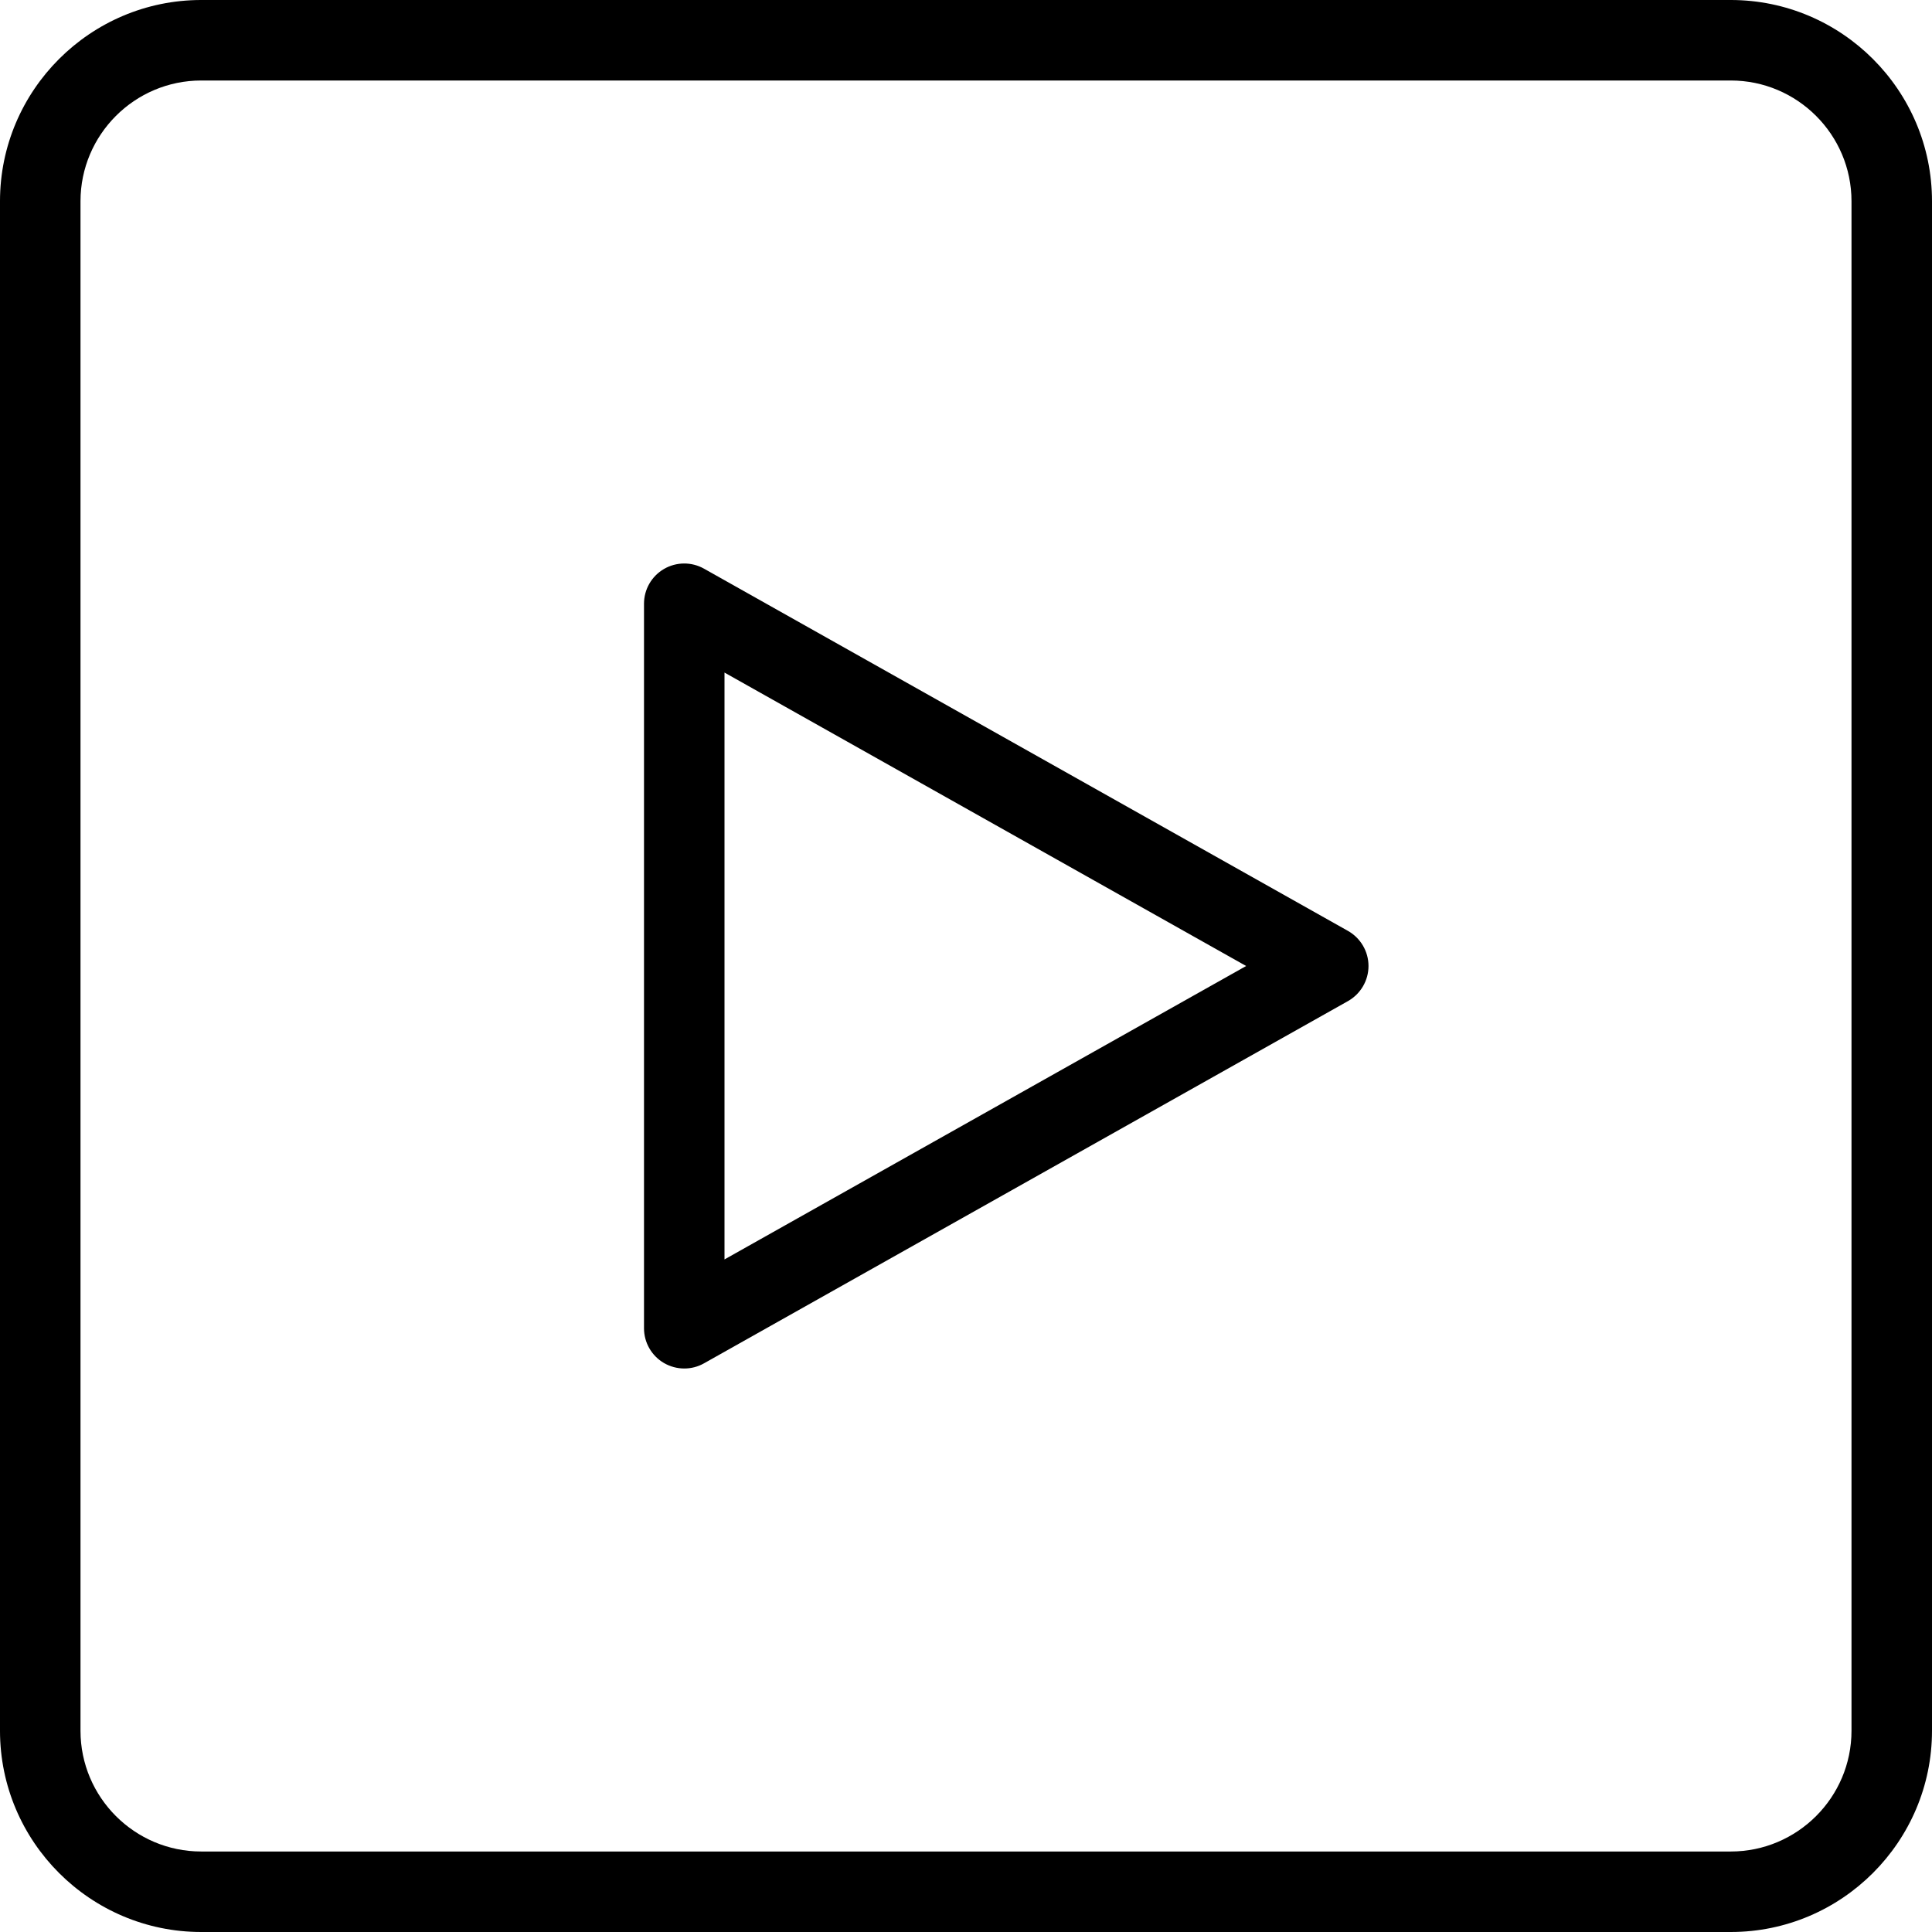 <svg enable-background="new 0 0 24 24" height="512" viewBox="0 0 24 24" width="512" xmlns="http://www.w3.org/2000/svg"><path d="m21.5 24h-19c-1.378 0-2.5-1.122-2.5-2.5v-19c0-1.378 1.122-2.5 2.5-2.5h19c1.378 0 2.5 1.122 2.5 2.5v19c0 1.378-1.122 2.5-2.5 2.5zm-19-23c-.827 0-1.5.673-1.5 1.5v19c0 .827.673 1.5 1.5 1.5h19c.827 0 1.5-.673 1.5-1.5v-19c0-.827-.673-1.5-1.5-1.5z"/><path d="m8.5 17c-.087 0-.174-.023-.252-.068-.154-.09-.248-.254-.248-.432v-9c0-.178.094-.342.248-.432.153-.089.342-.091.497-.004l8 4.5c.157.089.255.255.255.436s-.098.347-.255.436l-8 4.5c-.076.043-.161.064-.245.064zm.5-8.645v7.29l6.48-3.645z"/></svg>